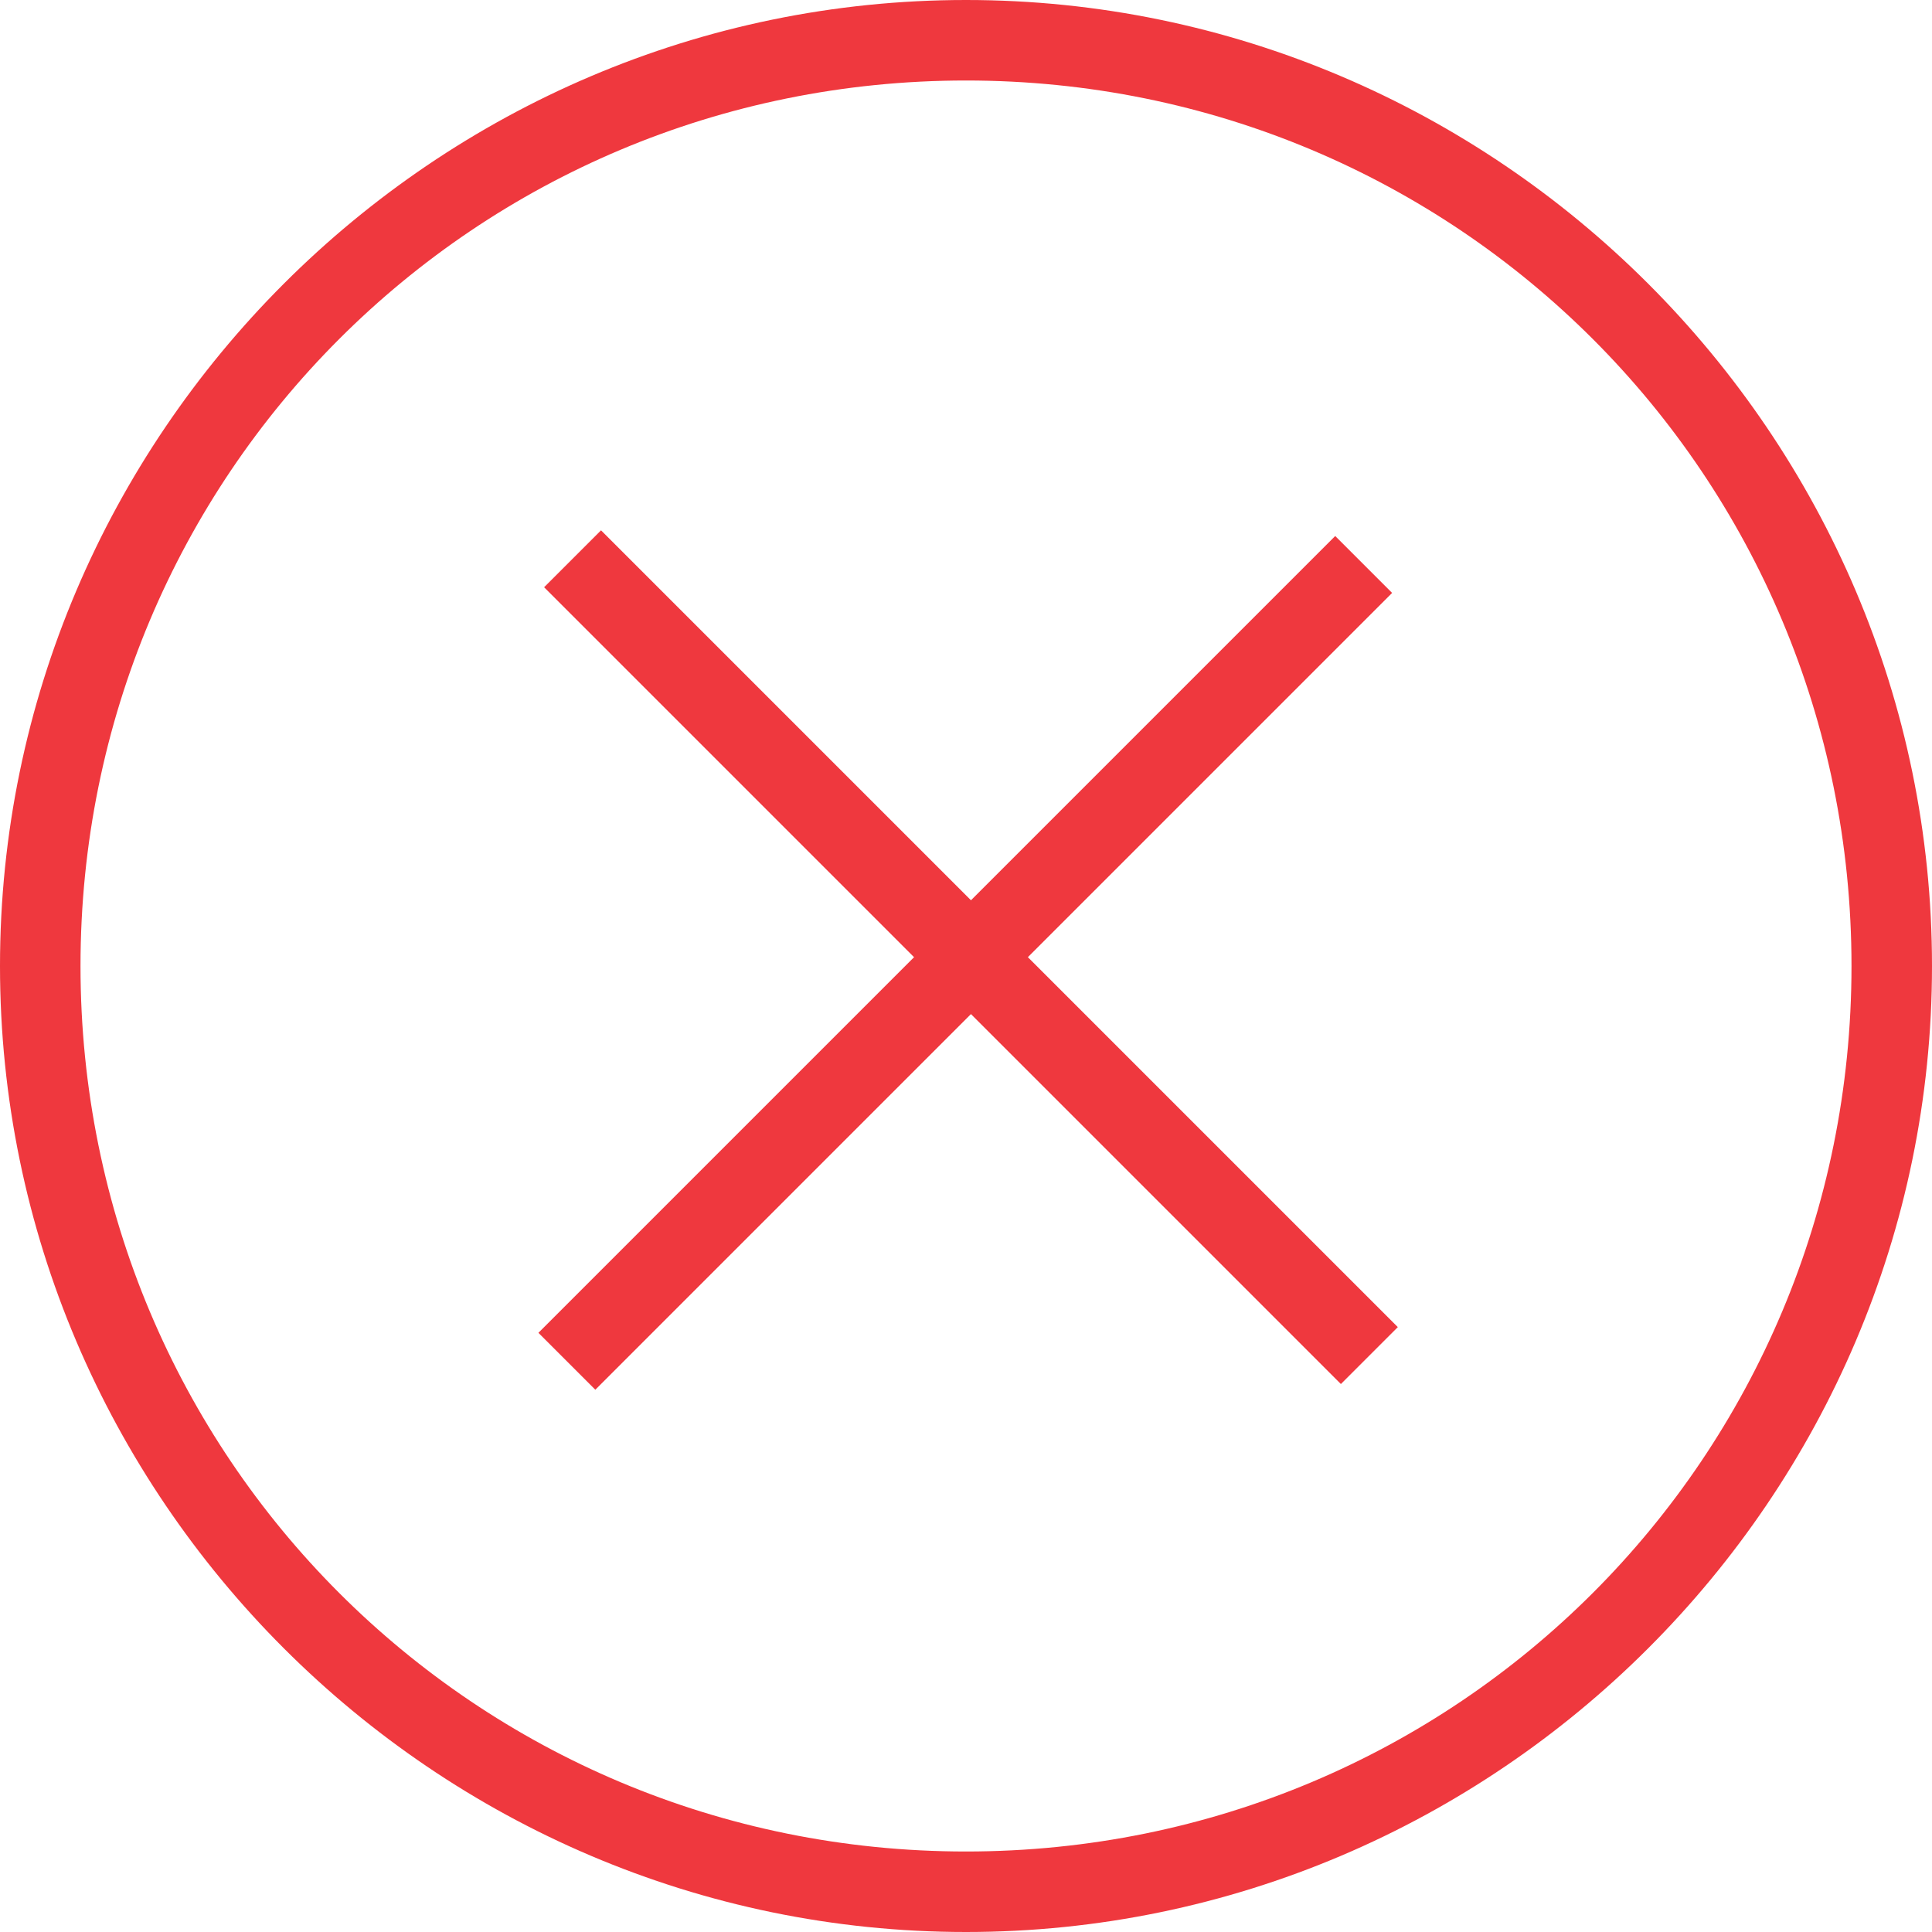 <?xml version="1.0" encoding="UTF-8" standalone="no"?>
<!-- Generator: Adobe Illustrator 19.2.1, SVG Export Plug-In . SVG Version: 6.00 Build 0)  -->

<svg
   xmlns:dc="http://purl.org/dc/elements/1.1/"
   xmlns:cc="http://creativecommons.org/ns#"
   xmlns:rdf="http://www.w3.org/1999/02/22-rdf-syntax-ns#"
   xmlns:svg="http://www.w3.org/2000/svg"
   xmlns="http://www.w3.org/2000/svg"
   xmlns:sodipodi="http://sodipodi.sourceforge.net/DTD/sodipodi-0.dtd"
   xmlns:inkscape="http://www.inkscape.org/namespaces/inkscape"
   version="1.1"
   id="Layer_1"
   x="0px"
   y="0px"
   width="24"
   height="24"
   viewBox="0 0 24 24"
   xml:space="preserve"
   inkscape:version="0.91 r13725"
   sodipodi:docname="X_Circle_ICON2.svg"><defs
     id="defs17" /><sodipodi:namedview
     pagecolor="#ffffff"
     bordercolor="#666666"
     borderopacity="1"
     objecttolerance="10"
     gridtolerance="10"
     guidetolerance="10"
     inkscape:pageopacity="0"
     inkscape:pageshadow="2"
     inkscape:window-width="1054"
     inkscape:window-height="697"
     id="namedview15"
     showgrid="false"
     fit-margin-top="0"
     fit-margin-left="0"
     fit-margin-right="0"
     fit-margin-bottom="0"
     inkscape:zoom="10.6"
     inkscape:cx="-5.0283019"
     inkscape:cy="12"
     inkscape:window-x="91"
     inkscape:window-y="0"
     inkscape:window-maximized="0"
     inkscape:current-layer="Layer_1" /><style
     type="text/css"
     id="style3">
	.st0{fill:#221F1F;}
</style><g
     id="g5"
     style="fill:#ef383e;fill-opacity:1;stroke:none;stroke-opacity:1"
     transform="translate(-0.2,-0.6)"><path
       class="st0"
       d="m 12.2,1.6 c 6.1,0 11,4.9 11,11 0,6.1 -4.9,11 -11,11 -6.1,0 -11,-4.9 -11,-11 0,-6.1 4.9,-11 11,-11 m 0,-1 c -6.6,0 -12,5.4 -12,12 0,6.6 5.4,12 12,12 6.6,0 12,-5.4 12,-12 0,-6.6 -5.4,-12 -12,-12 l 0,0 z"
       id="path7"
       style="fill:#ef383e;fill-opacity:1;stroke:none;stroke-opacity:1"
       inkscape:connector-curvature="0" /><g
       id="g9"
       style="fill:#ef383e;fill-opacity:1;stroke:none;stroke-opacity:1"><rect
         x="11.8"
         y="5.5"
         transform="matrix(0.707,-0.707,0.707,0.707,-5.272,12.349)"
         class="st0"
         width="1"
         height="14"
         id="rect11"
         style="fill:#ef383e;fill-opacity:1;stroke:none;stroke-opacity:1" /><rect
         x="5.2"
         y="12"
         transform="matrix(0.707,-0.707,0.707,0.707,-5.272,12.349)"
         class="st0"
         width="14"
         height="1"
         id="rect13"
         style="fill:#ef383e;fill-opacity:1;stroke:none;stroke-opacity:1" /></g></g></svg>